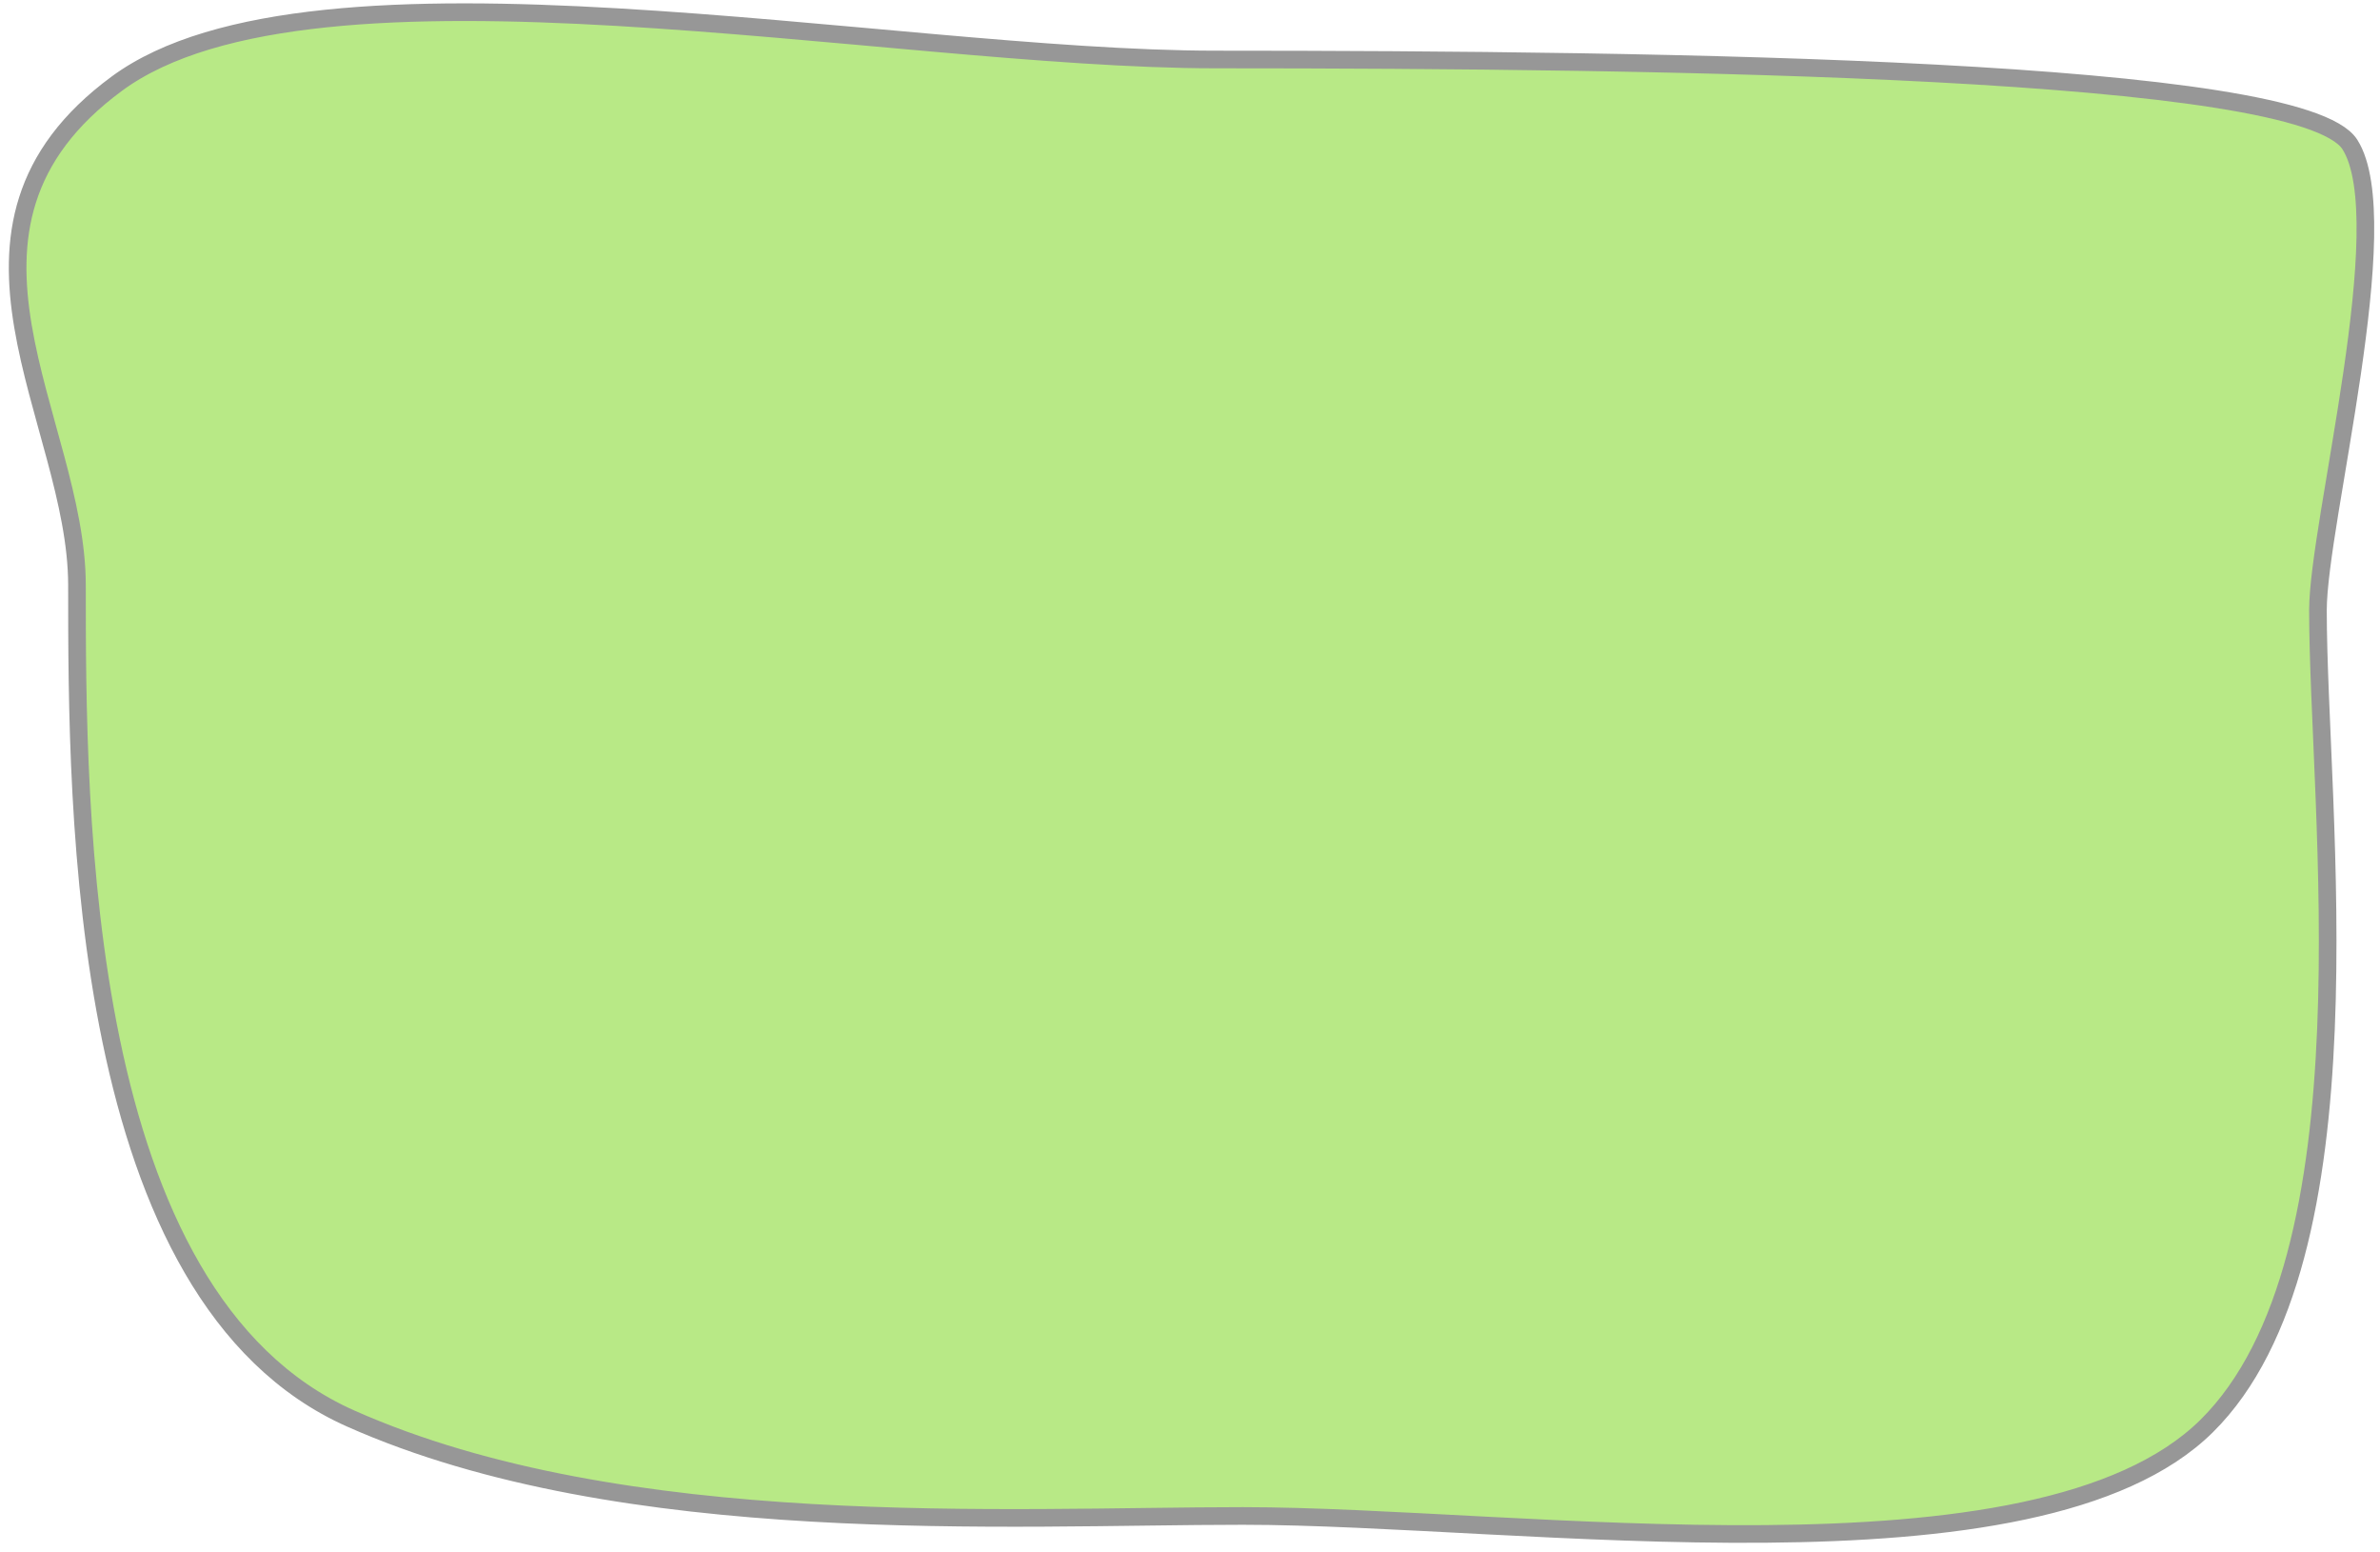 <?xml version="1.0" encoding="UTF-8" standalone="no"?>
<svg width="135px" height="88px" viewBox="0 0 135 88" version="1.1" xmlns="http://www.w3.org/2000/svg" xmlns:xlink="http://www.w3.org/1999/xlink">
    <!-- Generator: Sketch 41 (35326) - http://www.bohemiancoding.com/sketch -->
    <title>Oval 9 Copy</title>
    <desc>Created with Sketch.</desc>
    <defs></defs>
    <g id="Configurator-WebApp" stroke="none" stroke-width="1" fill="none" fill-rule="evenodd">
        <g id="Artboard" transform="translate(-622, -342)" stroke="#979797" fill="#B8E986">
            <path d="M692.493,427.976 C708.219,427.976 737.538,432.394 747.167,422.876 C756.796,413.357 753.48,387.822 753.48,376.615 C753.48,371.677 758.038,354.527 755.293,350.198 C752.548,345.868 716.733,345.374 690.957,345.374 C672.31,345.374 639.831,338.512 628.641,346.735 C617.45,354.958 626.366,365.806 626.366,375.191 C626.366,387.98 626.37,415.548 641.884,422.447 C657.399,429.347 679.305,427.976 692.493,427.976 Z" id="Oval-9-Copy"></path>
        </g>
    </g>
</svg>